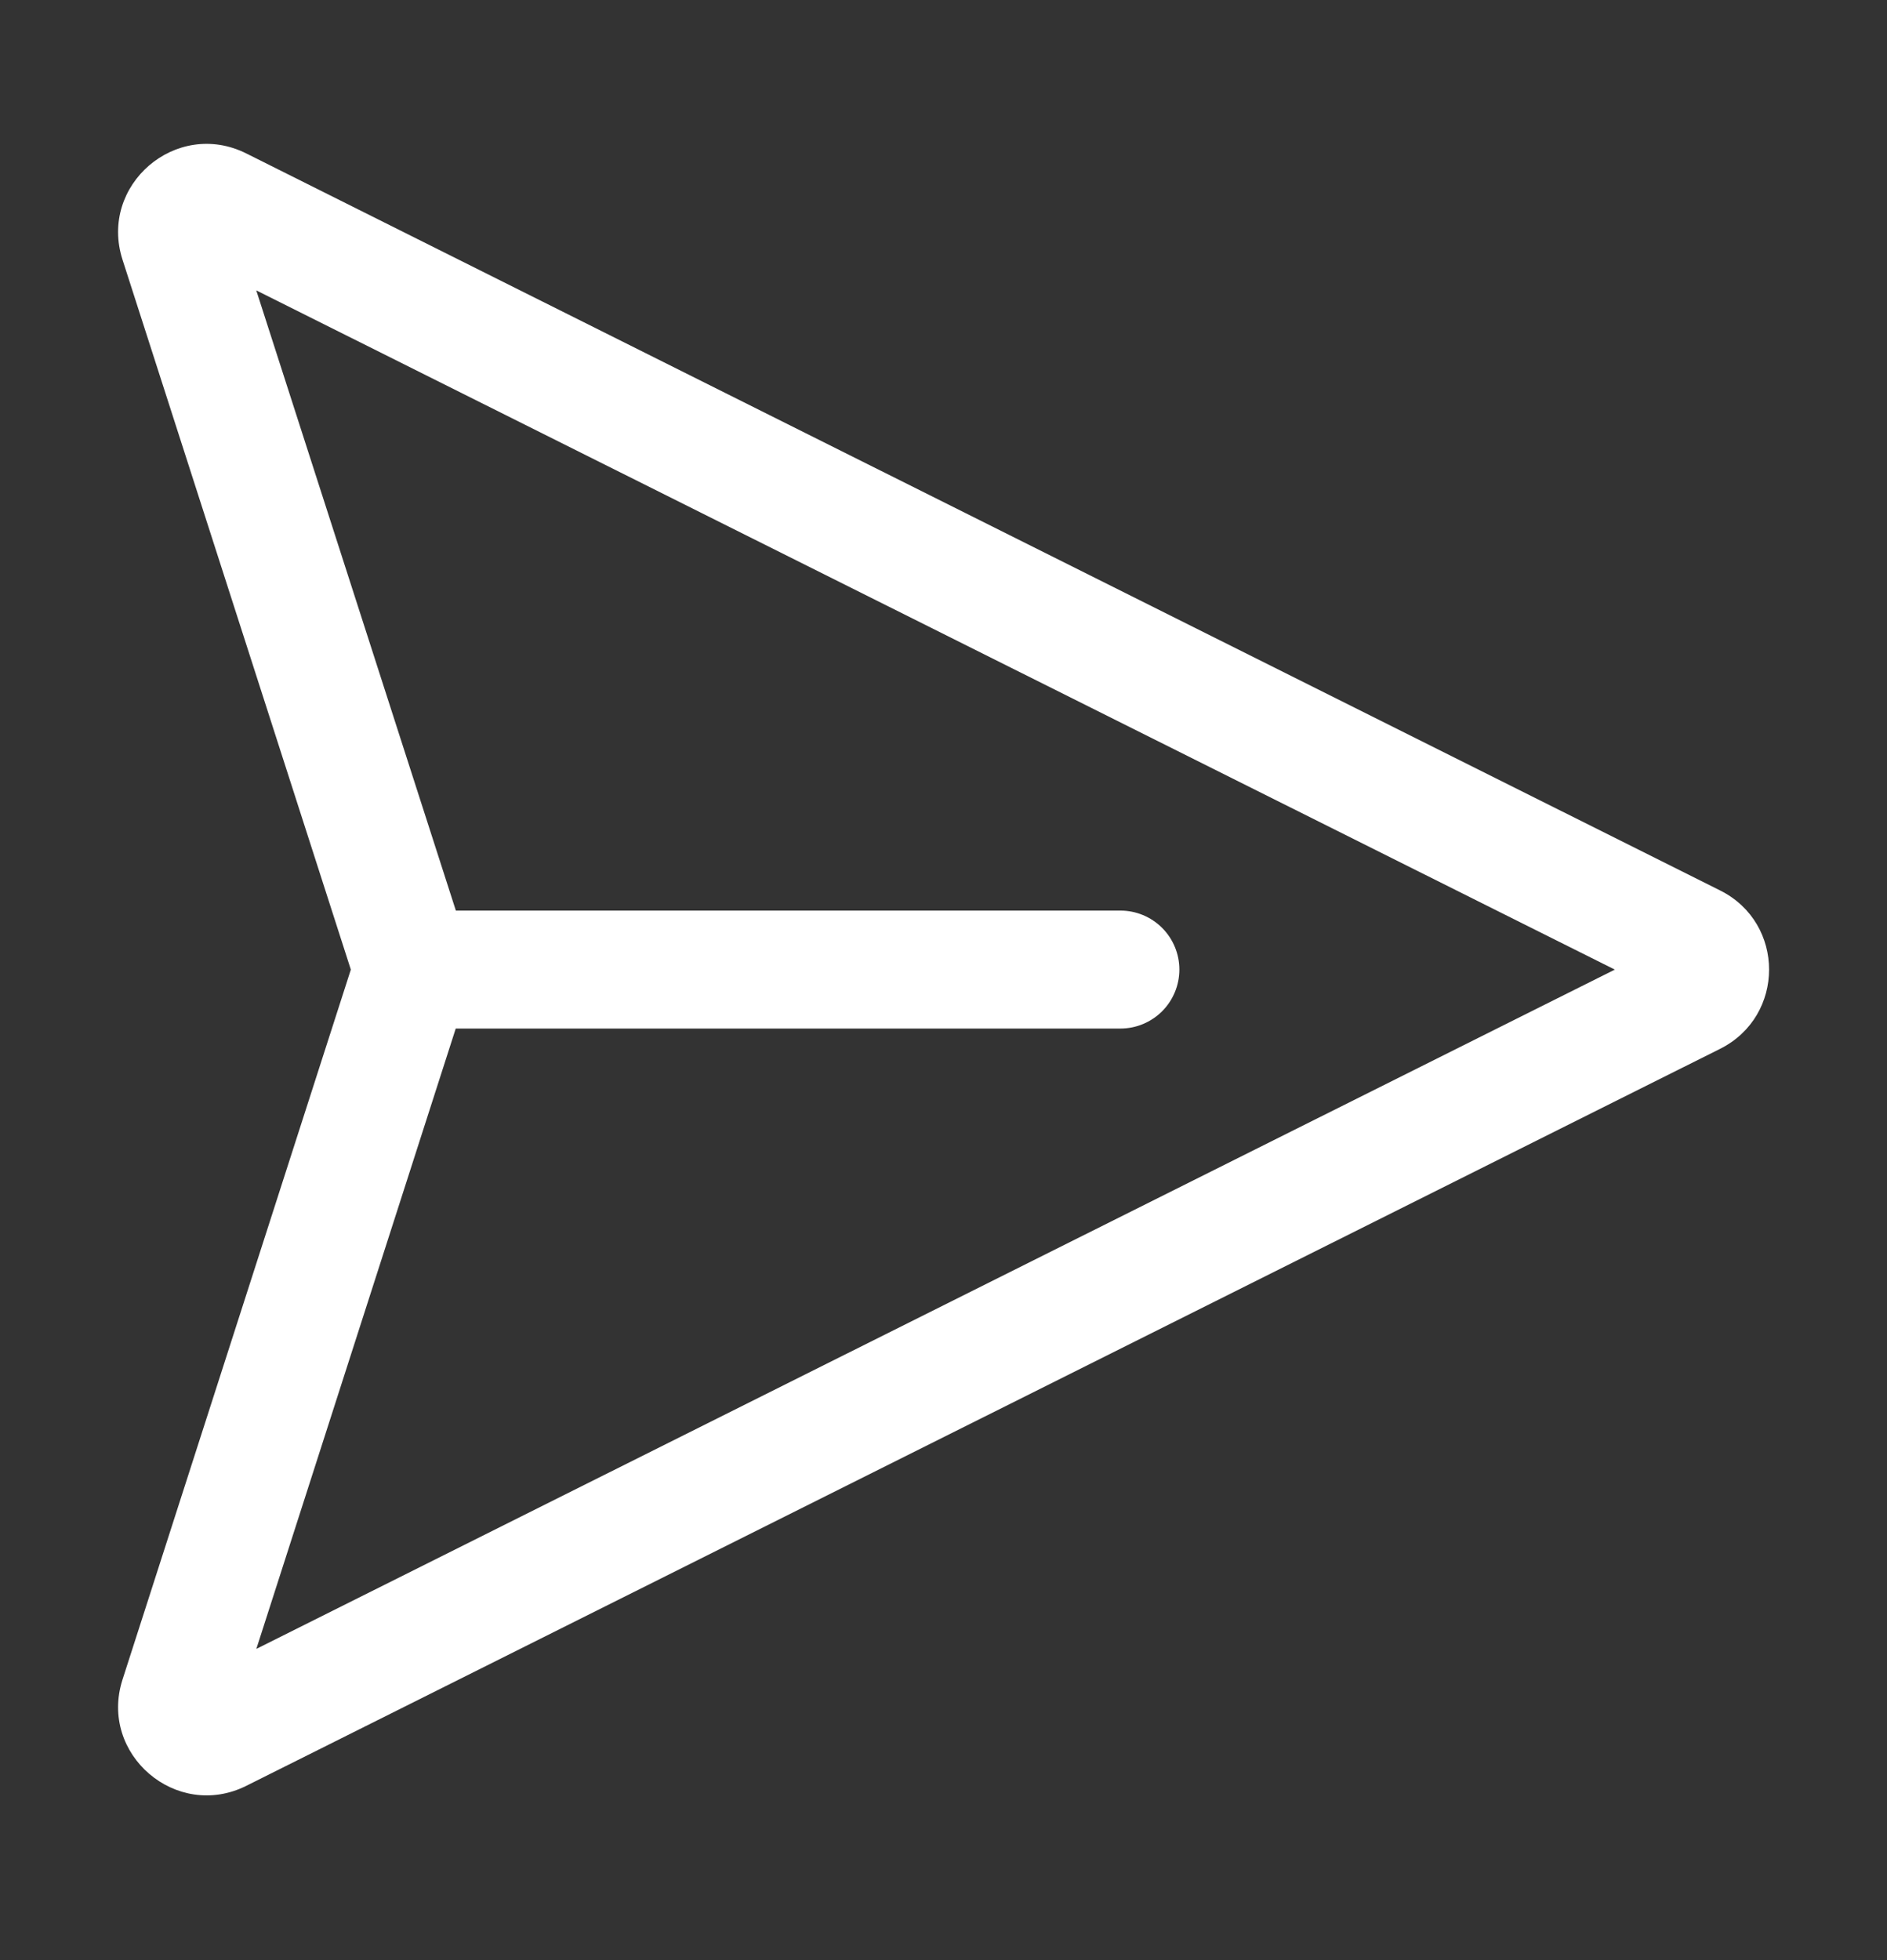 <svg width="26" height="27" viewBox="0 0 26 27" fill="none" xmlns="http://www.w3.org/2000/svg">
<rect x="0" y="0" width="26" height="27" fill="#333333" stroke="none"/>
<path d="M1.688 3.577C1.358 2.549 2.428 1.631 3.394 2.114L23.701 12.266C24.6 12.715 24.6 13.996 23.701 14.447L3.394 24.599C2.429 25.081 1.358 24.163 1.688 23.136L4.834 13.356L1.688 3.577ZM6.279 14.169L3.532 22.713L22.25 13.356L3.531 4L6.281 12.543H15.438C15.653 12.543 15.86 12.629 16.012 12.781C16.164 12.933 16.25 13.14 16.25 13.355C16.25 13.571 16.164 13.778 16.012 13.93C15.86 14.082 15.653 14.168 15.438 14.168H6.281L6.279 14.169Z" fill="white"/>
</svg>
